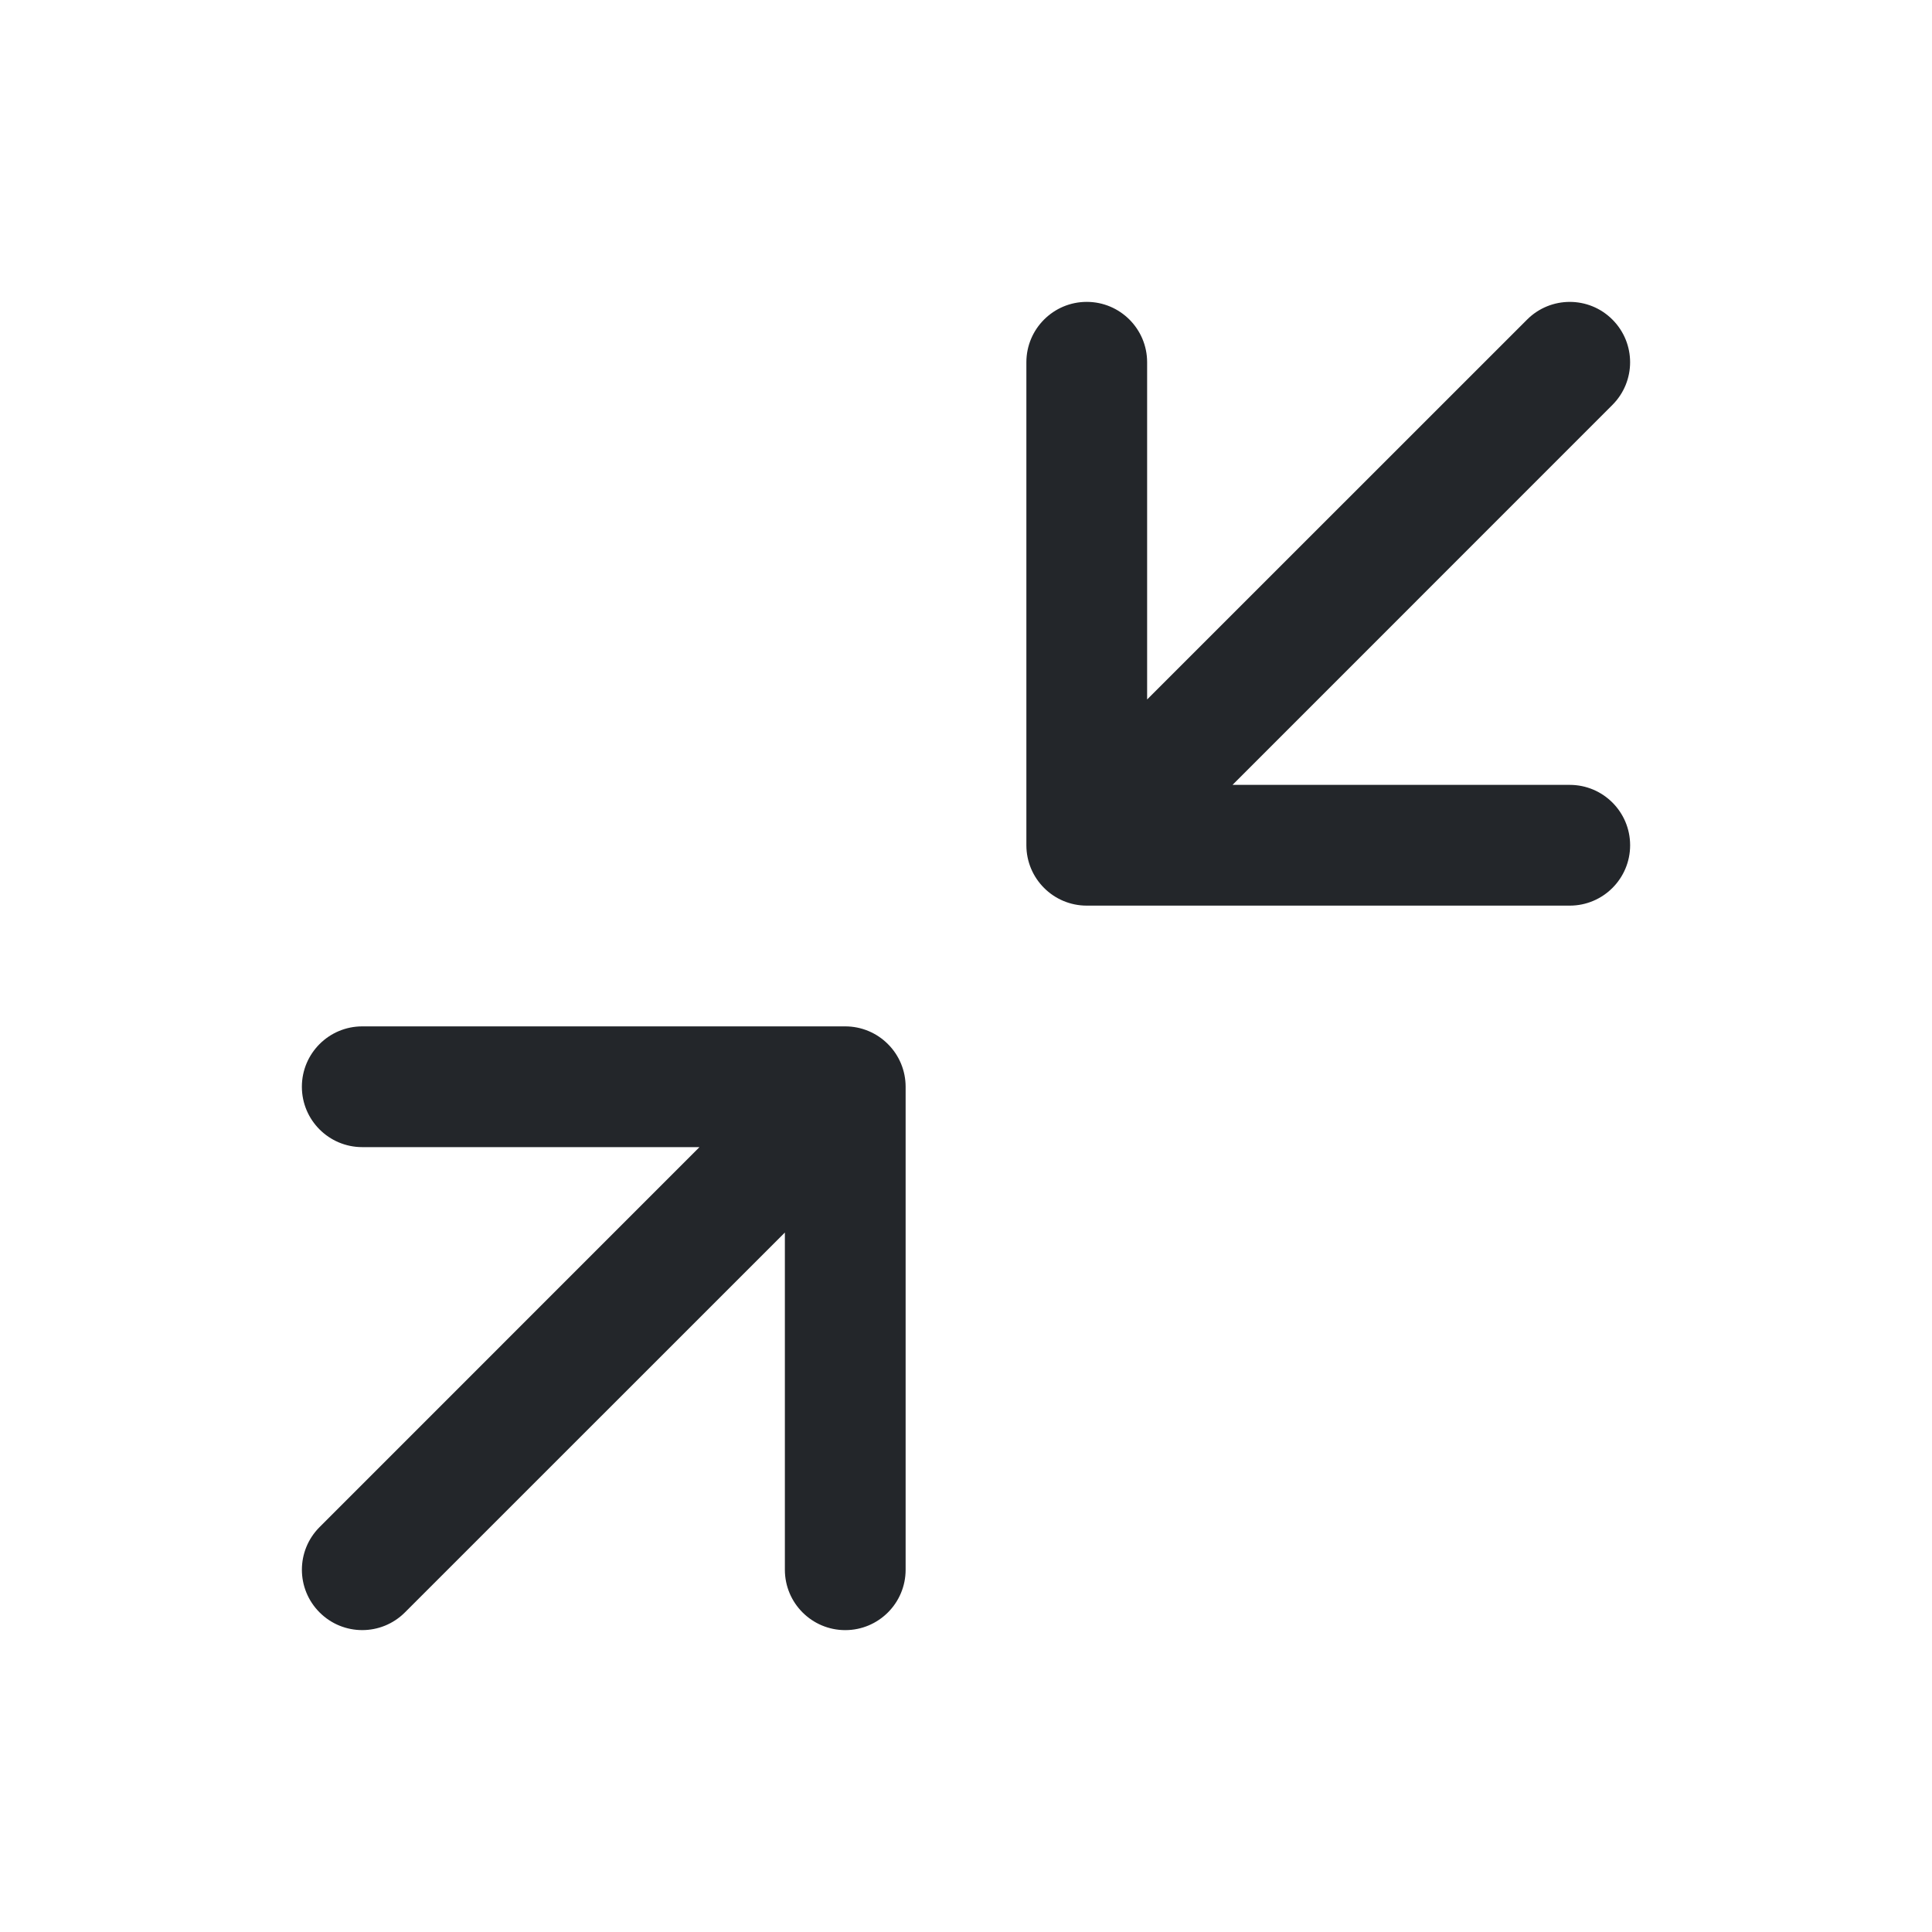 <svg width="24" height="24" viewBox="0 0 24 24" fill="none" xmlns="http://www.w3.org/2000/svg">
<path fill-rule="evenodd" clip-rule="evenodd" d="M10.5 20.25C10.086 20.25 9.75 19.914 9.75 19.5L9.75 15.311L5.03 20.03C4.737 20.323 4.263 20.323 3.97 20.03C3.677 19.737 3.677 19.263 3.97 18.97L8.689 14.25L4.5 14.25C4.086 14.25 3.75 13.914 3.75 13.5C3.75 13.086 4.086 12.75 4.5 12.75L10.5 12.75C10.699 12.75 10.89 12.829 11.03 12.97C11.171 13.11 11.25 13.301 11.25 13.5L11.25 19.5C11.25 19.914 10.914 20.25 10.5 20.25ZM20.25 10.5C20.25 10.914 19.914 11.25 19.5 11.25H13.5C13.086 11.25 12.75 10.914 12.75 10.5V4.5C12.75 4.086 13.086 3.75 13.5 3.75C13.914 3.75 14.25 4.086 14.25 4.5V8.689L18.97 3.97C19.263 3.677 19.738 3.677 20.03 3.97C20.323 4.263 20.323 4.737 20.03 5.03L15.311 9.75H19.5C19.914 9.75 20.25 10.086 20.25 10.5Z" fill="#23262A"/>
</svg>
